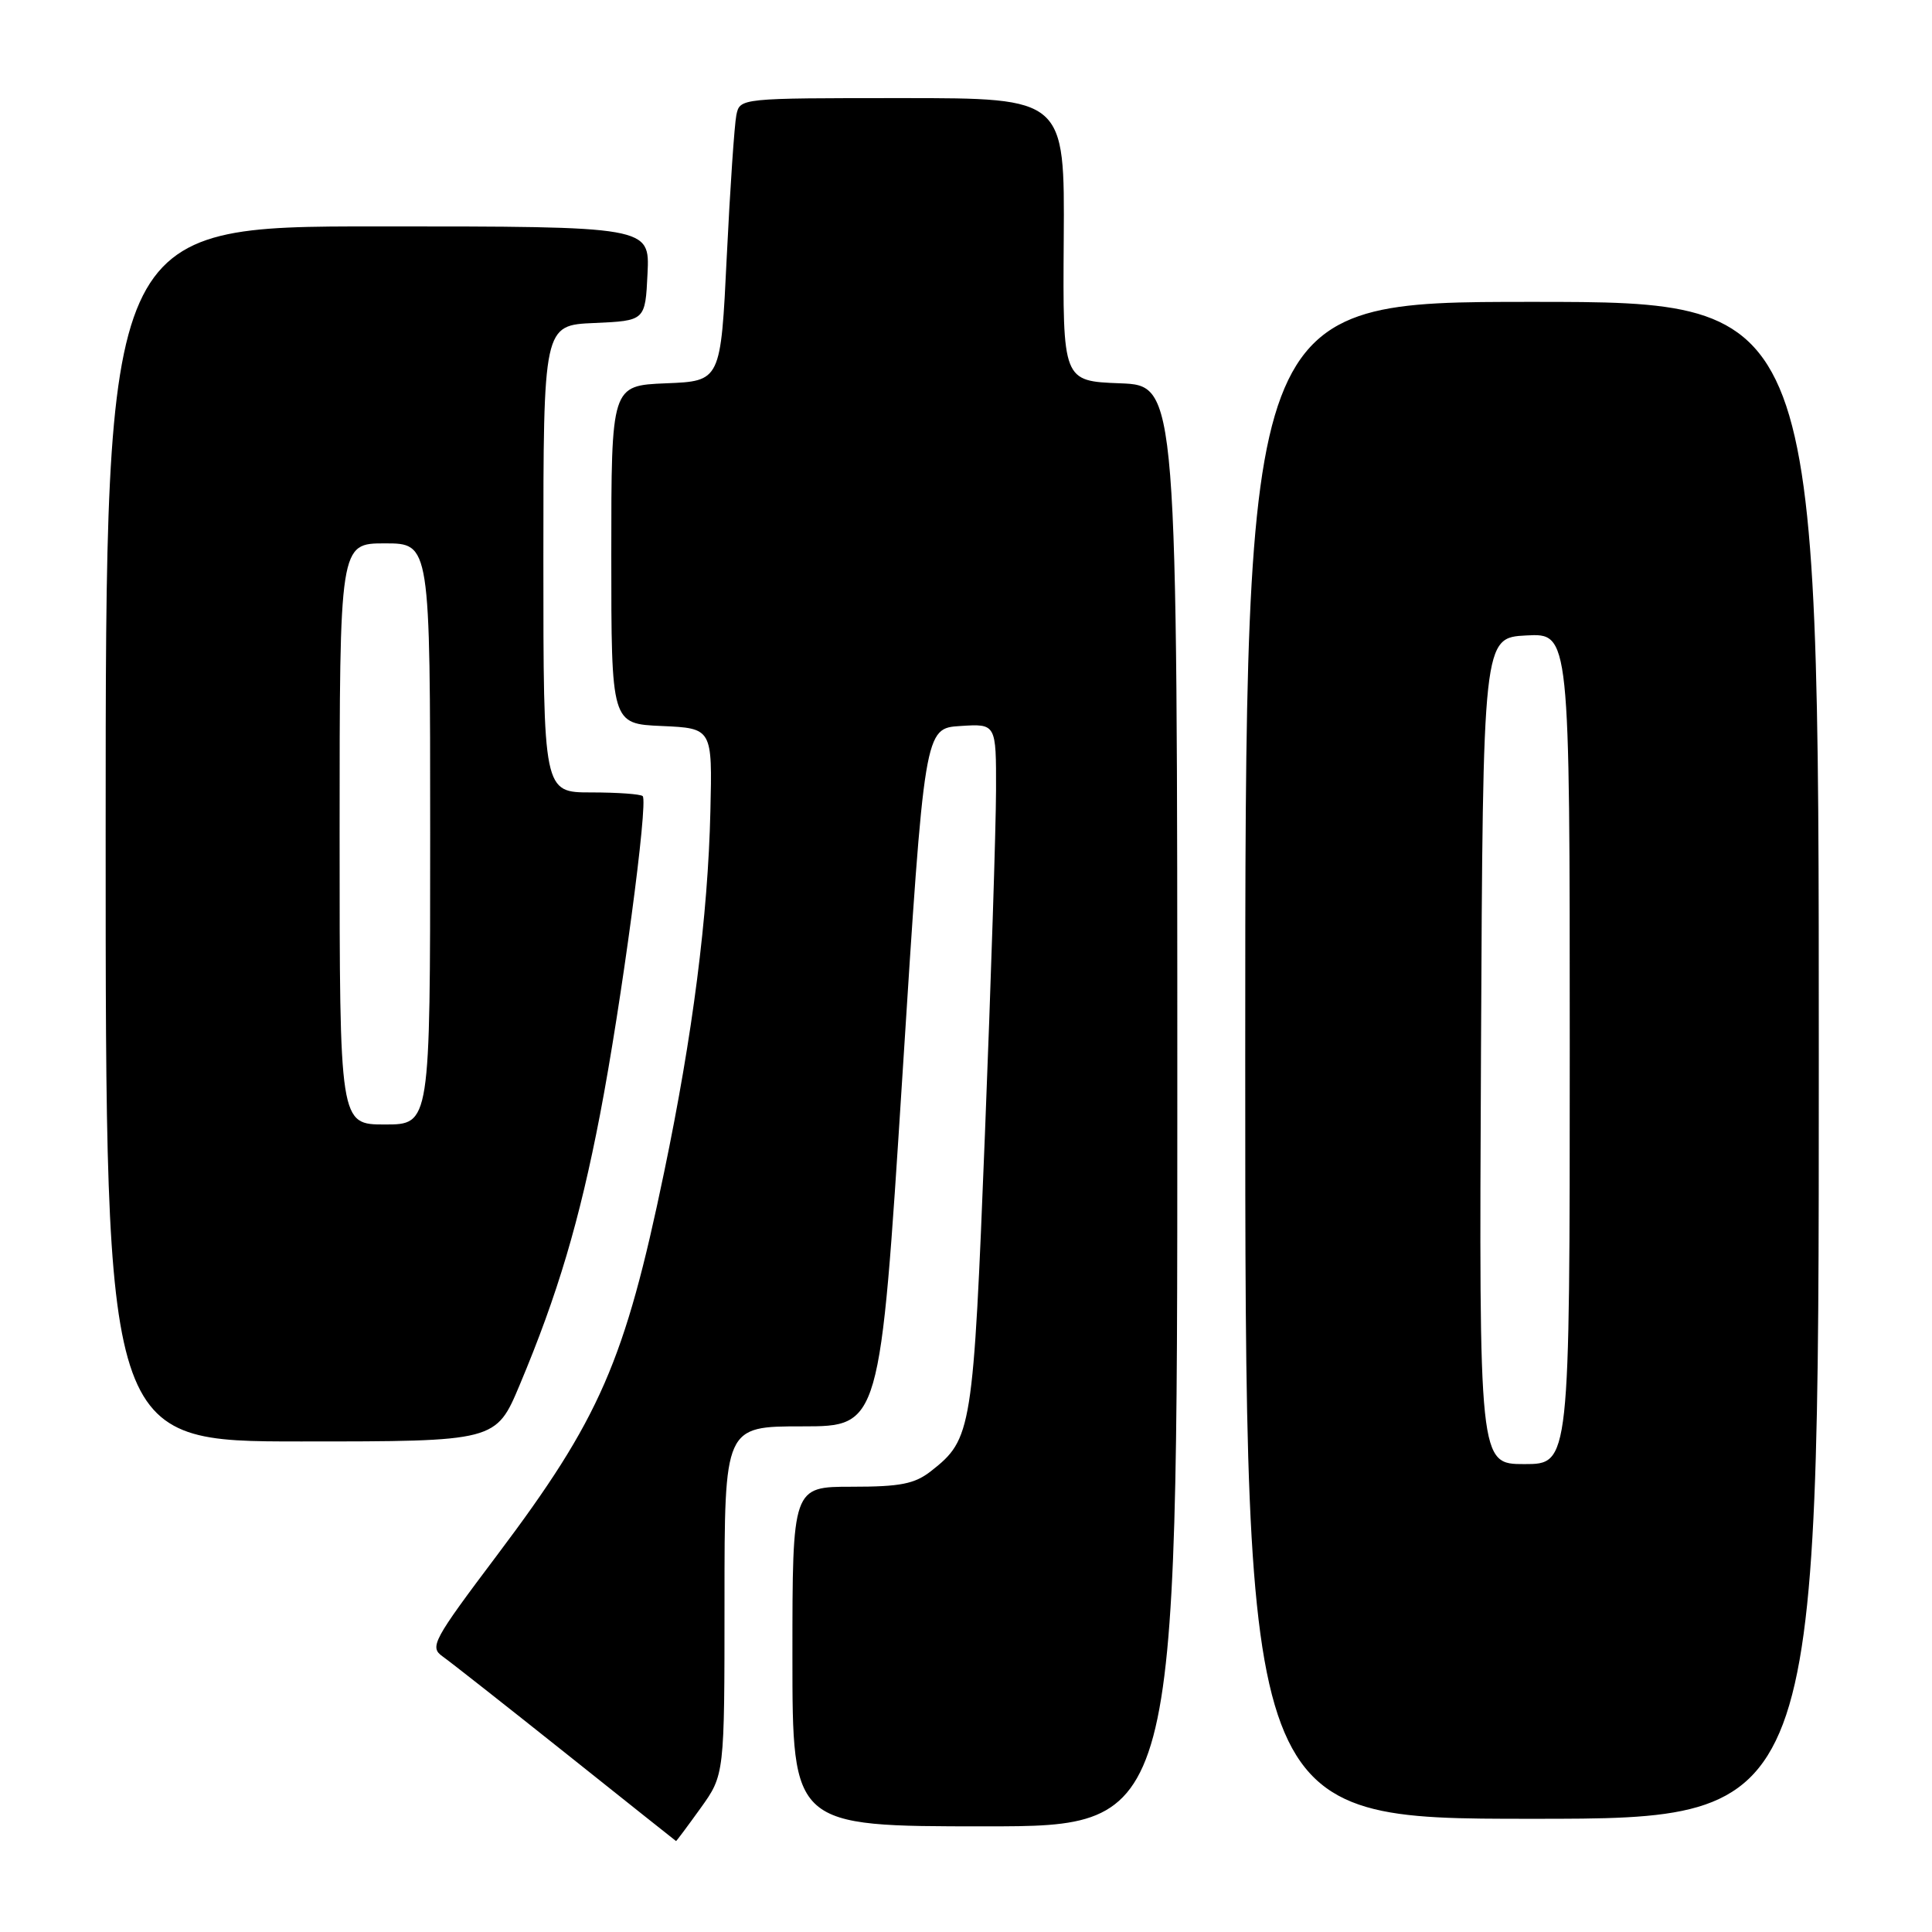 <?xml version="1.0" encoding="UTF-8" standalone="no"?>
<!DOCTYPE svg PUBLIC "-//W3C//DTD SVG 1.1//EN" "http://www.w3.org/Graphics/SVG/1.1/DTD/svg11.dtd" >
<svg xmlns="http://www.w3.org/2000/svg" xmlns:xlink="http://www.w3.org/1999/xlink" version="1.1" viewBox="0 0 256 256">
 <g >
 <path fill="currentColor"
d=" M 92.83 239.59 C 96.00 235.17 96.00 235.17 96.00 212.09 C 96.00 189.00 96.00 189.00 106.31 189.00 C 116.61 189.00 116.61 189.00 119.56 142.75 C 122.50 96.50 122.50 96.50 127.25 96.20 C 132.00 95.89 132.00 95.89 131.98 104.70 C 131.97 109.54 131.31 130.04 130.51 150.25 C 128.95 189.64 128.78 190.67 123.39 194.91 C 121.20 196.63 119.33 197.00 112.87 197.00 C 105.00 197.00 105.00 197.00 105.00 219.50 C 105.00 242.00 105.00 242.00 130.50 242.00 C 156.00 242.00 156.00 242.00 156.00 146.54 C 156.00 51.08 156.00 51.08 148.41 50.79 C 140.82 50.50 140.82 50.50 140.95 31.75 C 141.08 13.00 141.08 13.00 119.56 13.00 C 98.05 13.00 98.04 13.00 97.57 15.25 C 97.32 16.49 96.74 24.93 96.30 34.00 C 95.50 50.50 95.50 50.50 88.25 50.79 C 81.00 51.09 81.00 51.09 81.00 73.50 C 81.00 95.91 81.00 95.91 87.69 96.20 C 94.39 96.50 94.39 96.50 94.13 107.50 C 93.81 121.34 91.79 137.13 88.00 155.32 C 82.78 180.43 79.49 187.97 65.88 206.05 C 57.36 217.37 56.89 218.24 58.64 219.48 C 59.66 220.20 67.03 226.00 75.00 232.35 C 82.97 238.71 89.54 243.93 89.58 243.95 C 89.62 243.98 91.09 242.01 92.83 239.59 Z  M 241.00 140.50 C 241.00 40.00 241.00 40.00 203.00 40.00 C 165.00 40.00 165.00 40.00 165.00 140.50 C 165.00 241.00 165.00 241.00 203.00 241.00 C 241.00 241.00 241.00 241.00 241.00 140.50 Z  M 68.87 183.49 C 73.89 171.54 76.79 161.79 79.51 147.67 C 82.33 133.03 85.92 106.25 85.16 105.49 C 84.89 105.22 81.82 105.00 78.33 105.00 C 72.00 105.00 72.00 105.00 72.00 74.05 C 72.00 43.09 72.00 43.09 78.75 42.80 C 85.50 42.50 85.50 42.50 85.80 36.25 C 86.10 30.00 86.10 30.00 50.05 30.00 C 14.00 30.00 14.00 30.00 14.00 110.50 C 14.00 191.00 14.00 191.00 39.86 191.00 C 65.72 191.00 65.72 191.00 68.87 183.49 Z  M 196.24 139.25 C 196.50 84.50 196.50 84.50 202.25 84.20 C 208.00 83.90 208.00 83.90 208.00 138.95 C 208.00 194.00 208.00 194.00 201.99 194.00 C 195.98 194.00 195.98 194.00 196.24 139.25 Z  M 45.00 110.50 C 45.00 72.00 45.00 72.00 51.00 72.00 C 57.00 72.00 57.00 72.00 57.00 110.50 C 57.00 149.00 57.00 149.00 51.00 149.00 C 45.00 149.00 45.00 149.00 45.00 110.50 Z "/>
</g>
</svg>